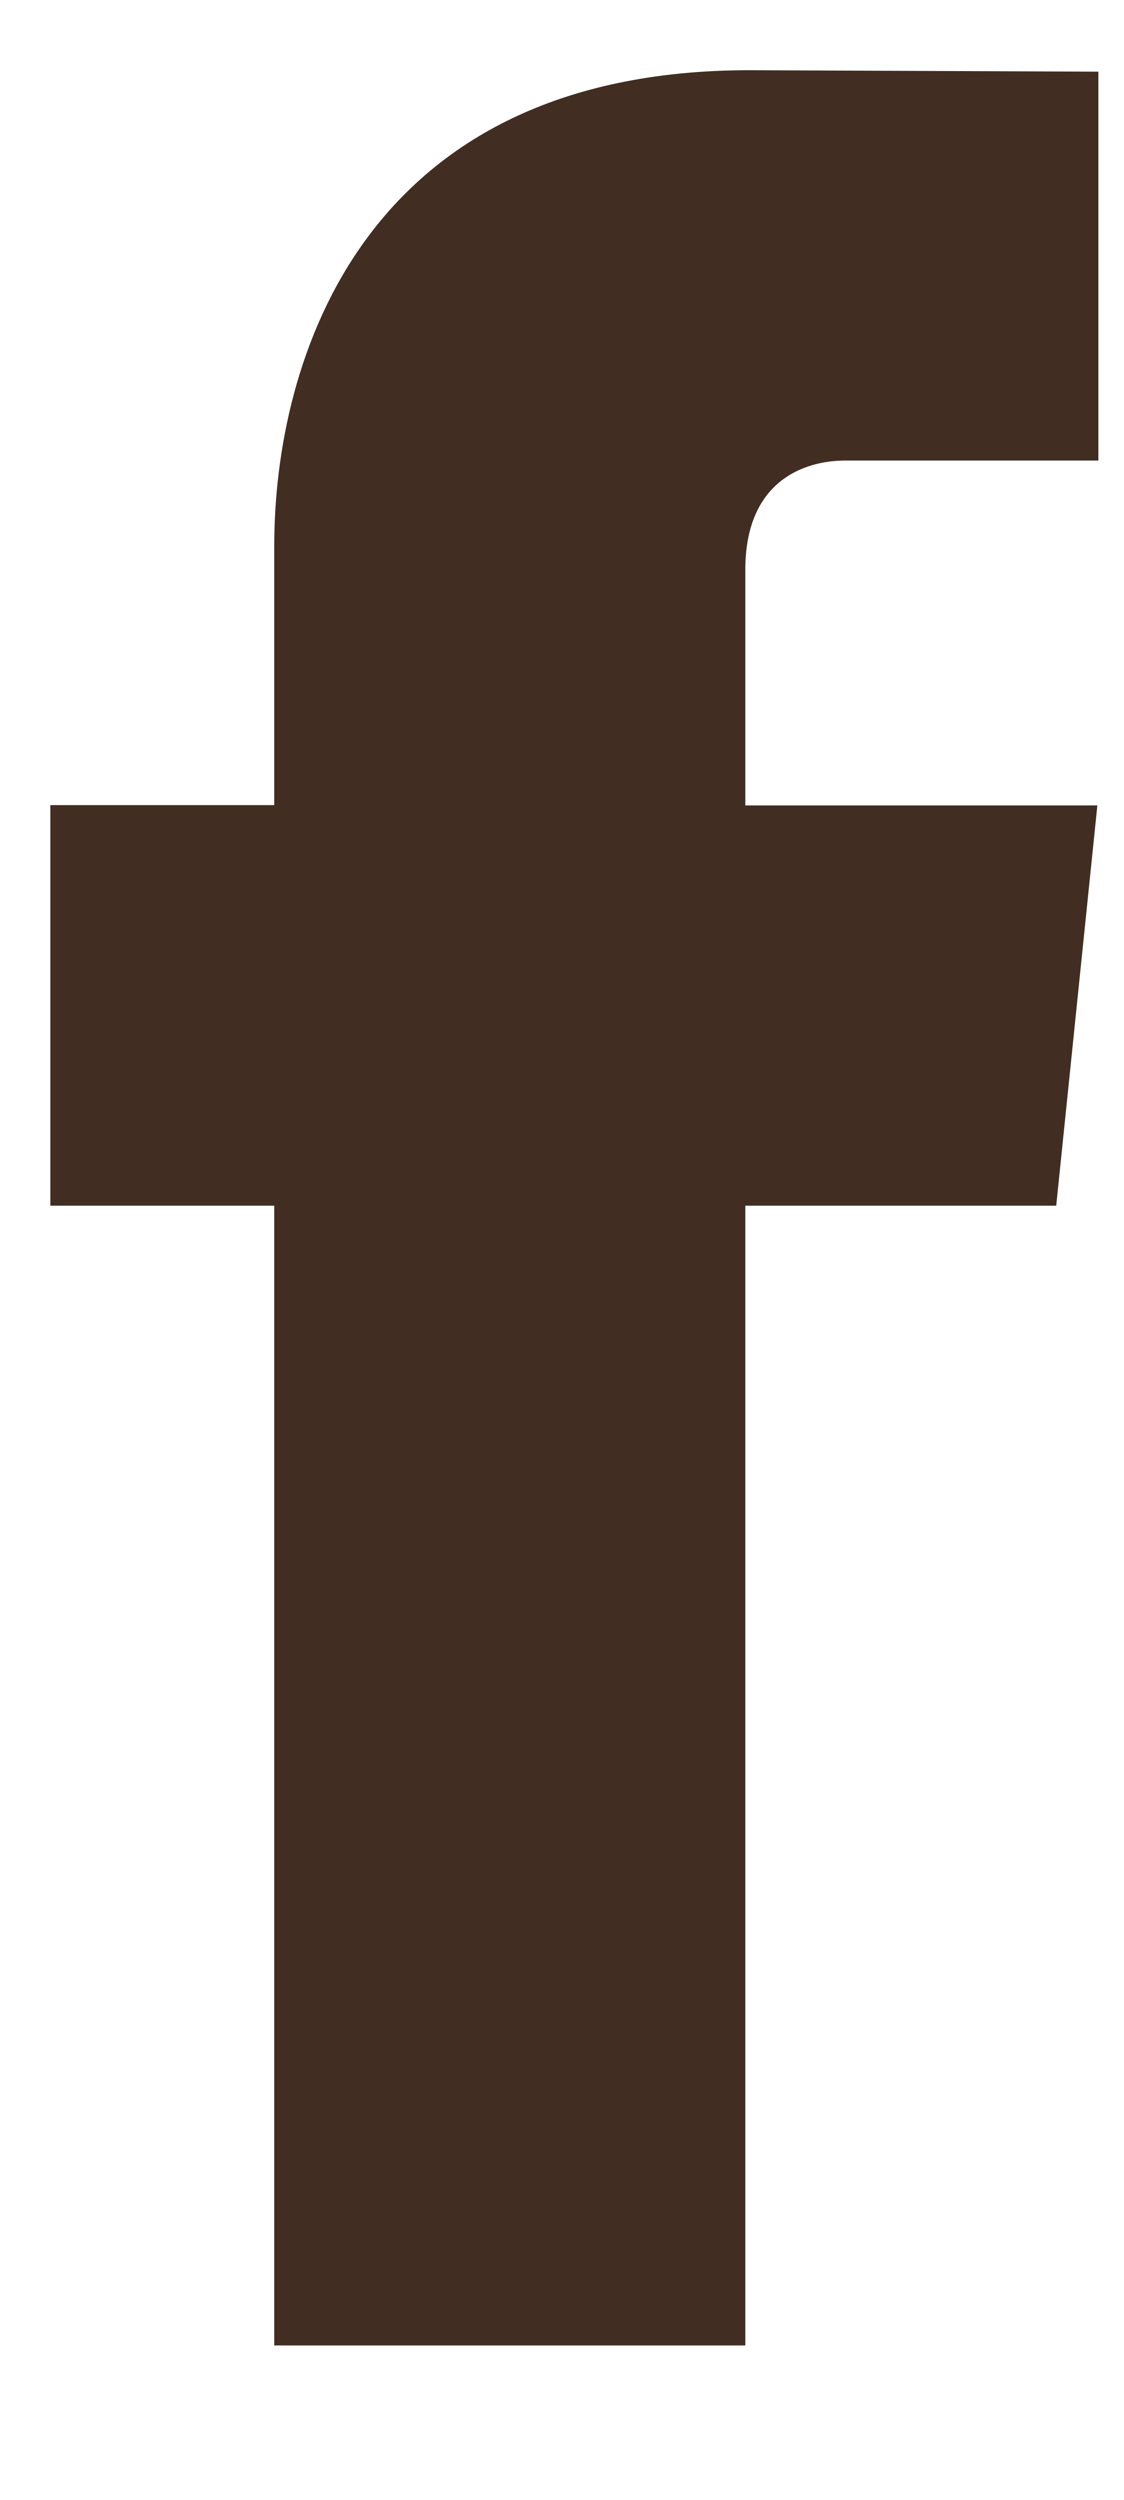 <svg width="9" height="20" viewBox="0 0 10 21" fill="none" xmlns="http://www.w3.org/2000/svg">
<path d="M9.397 10.107H6.631V20.239H2.44V10.107H0.448V6.546H2.44V4.241C2.44 2.594 3.223 0.013 6.668 0.013L9.772 0.026V3.483H7.52C7.151 3.483 6.631 3.667 6.631 4.453V6.549H9.763L9.397 10.107Z" fill="#412D22"/>
</svg>
